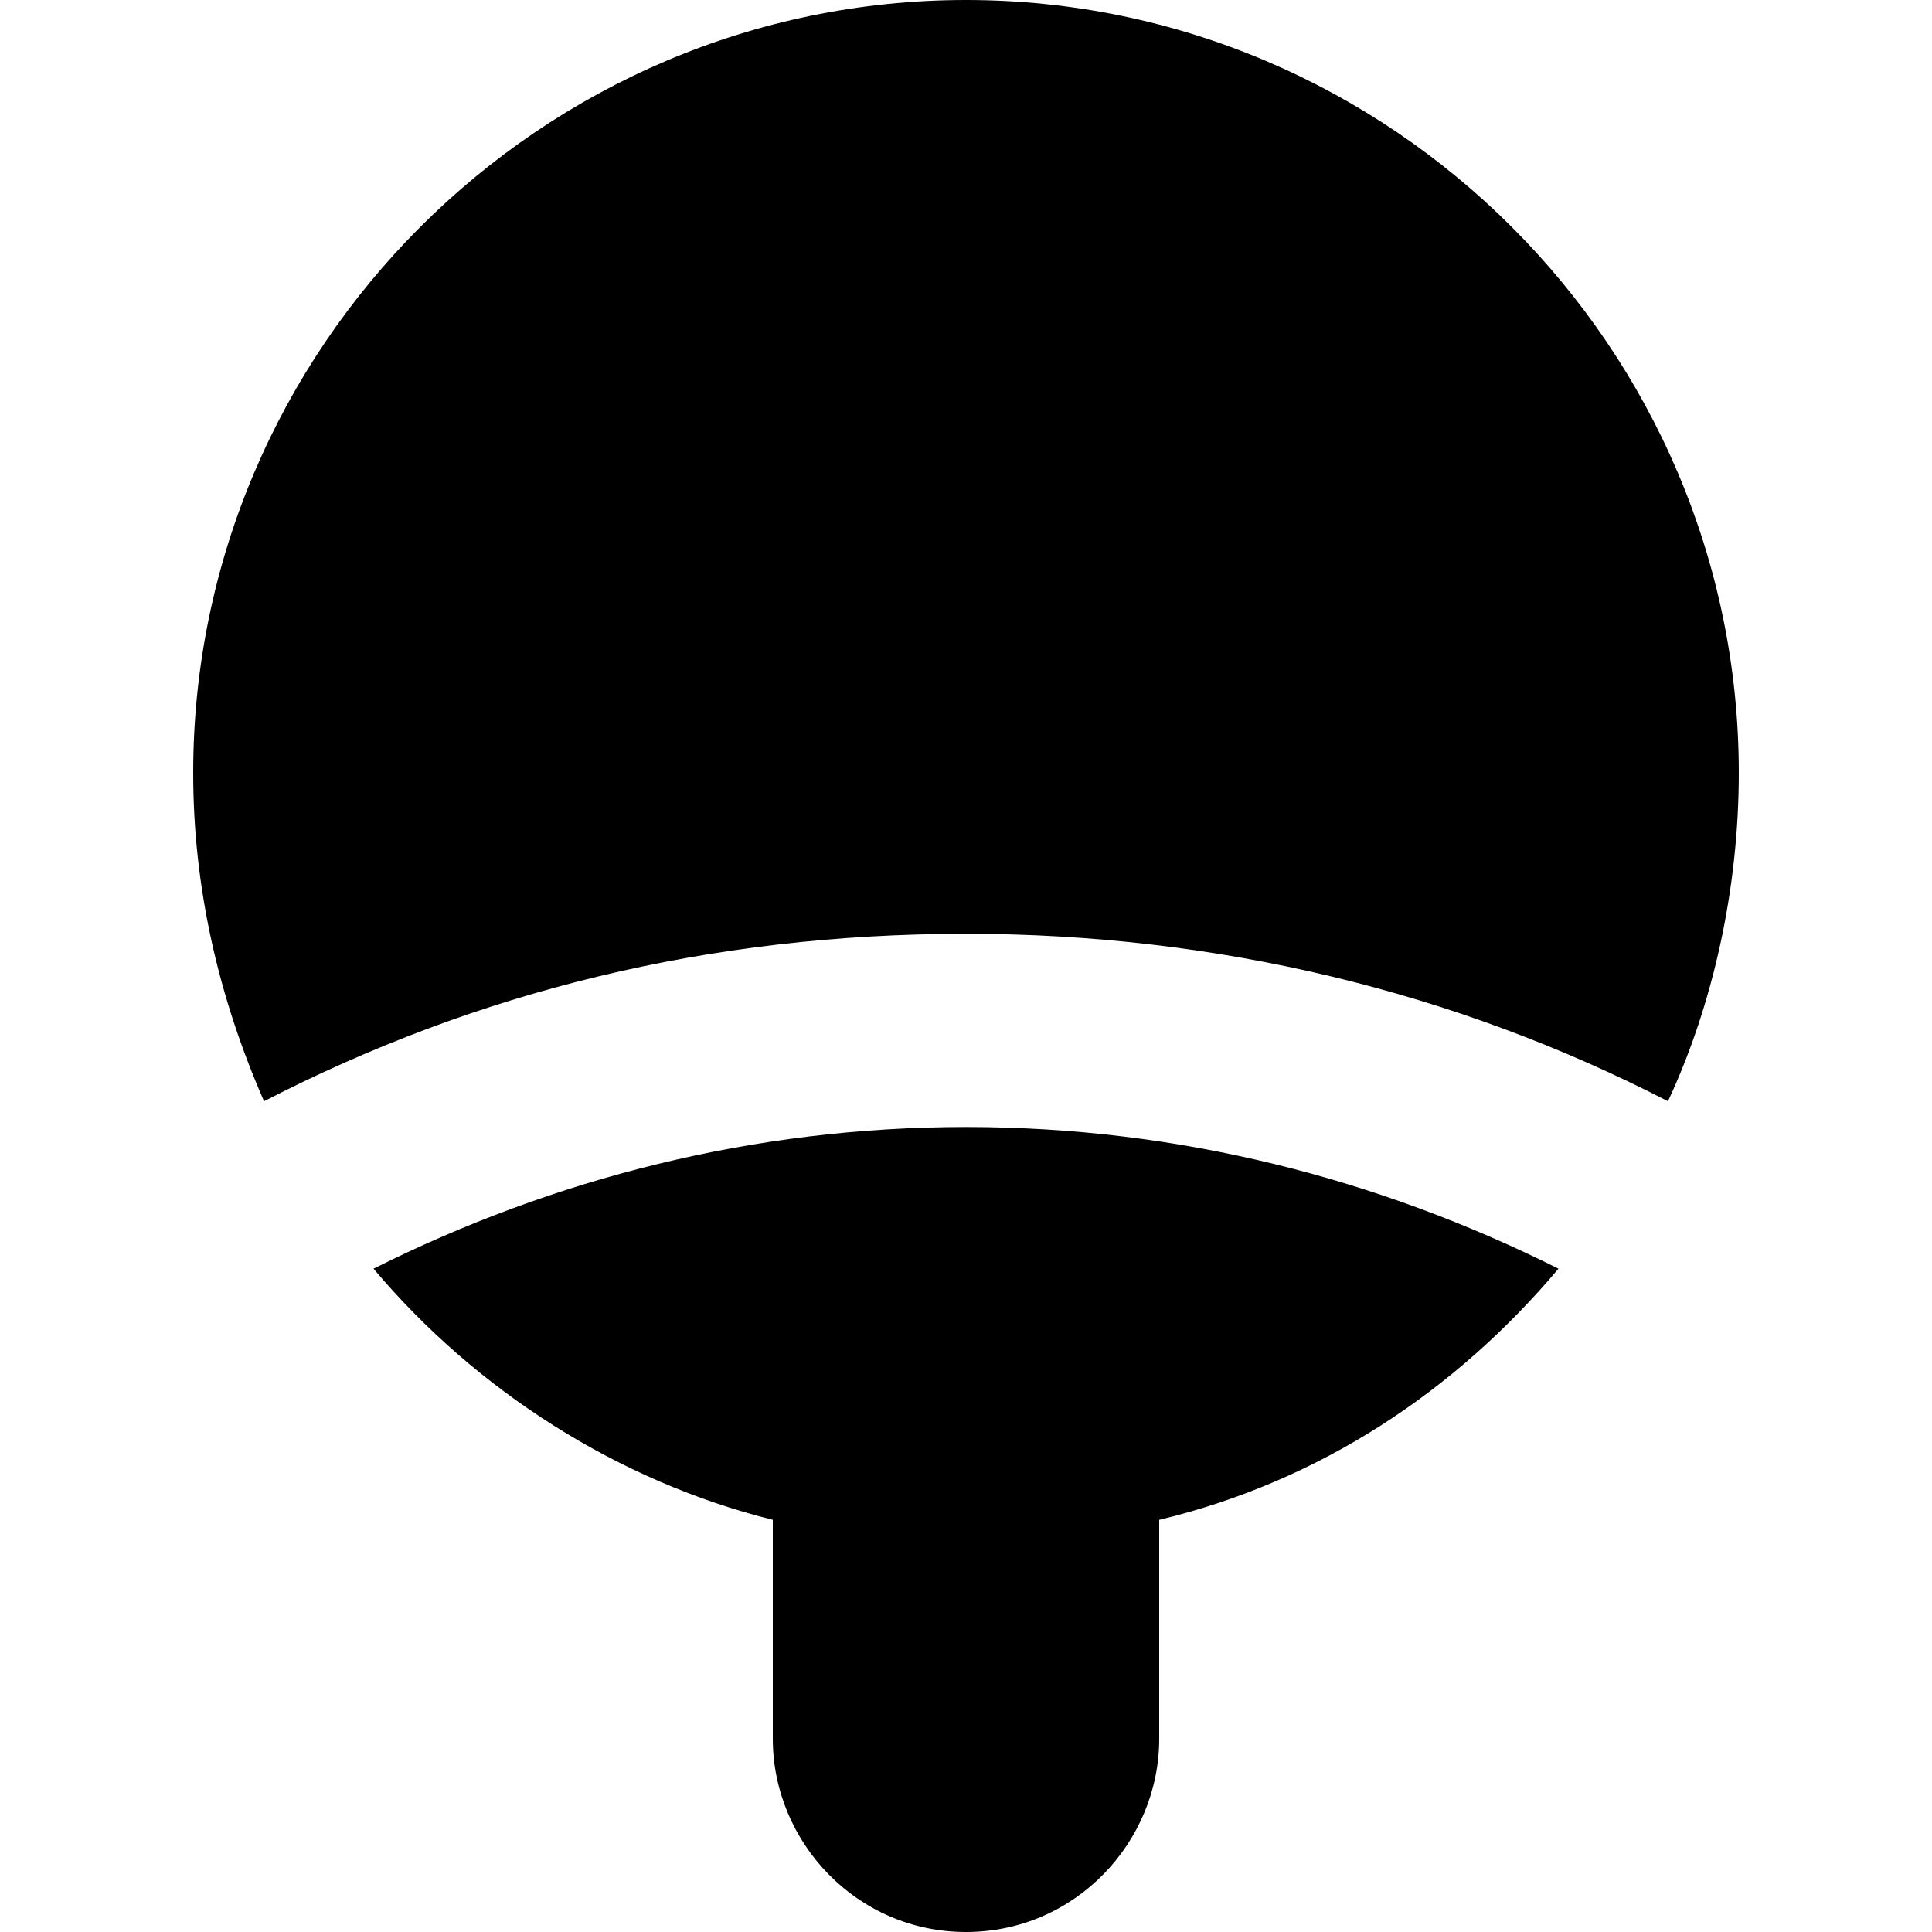 <?xml version="1.0" encoding="utf-8"?>
<!-- Generator: Adobe Illustrator 22.1.0, SVG Export Plug-In . SVG Version: 6.00 Build 0)  -->
<svg version="1.1" id="Calque_1" xmlns="http://www.w3.org/2000/svg" xmlns:xlink="http://www.w3.org/1999/xlink" x="0px" y="0px"
	 width="30px" height="30px" viewBox="0 0 30 30" style="enable-background:new 0 0 30 30;" xml:space="preserve">
<style type="text/css">
	.st0{fill:#FFFFFF;}
</style>
<g>
	<path d="M5.8,19.7c1.6,1.9,3.8,3.3,6.2,3.9V27c0,1.6,1.3,3,3,3s3-1.4,3-3v-3.4c2.5-0.6,4.6-2,6.2-3.9c-2.8-1.4-5.9-2.2-9.2-2.2
		C11.7,17.5,8.6,18.3,5.8,19.7z"/>
	<path d="M15,0C8.4,0,3,5.4,3,12c0,1.8,0.4,3.5,1.1,5.1c3.3-1.7,6.9-2.6,10.9-2.6c3.9,0,7.6,0.9,10.9,2.6c0.7-1.5,1.1-3.3,1.1-5.1
		C27,5.4,21.6,0,15,0z"/>
</g>
</svg>
